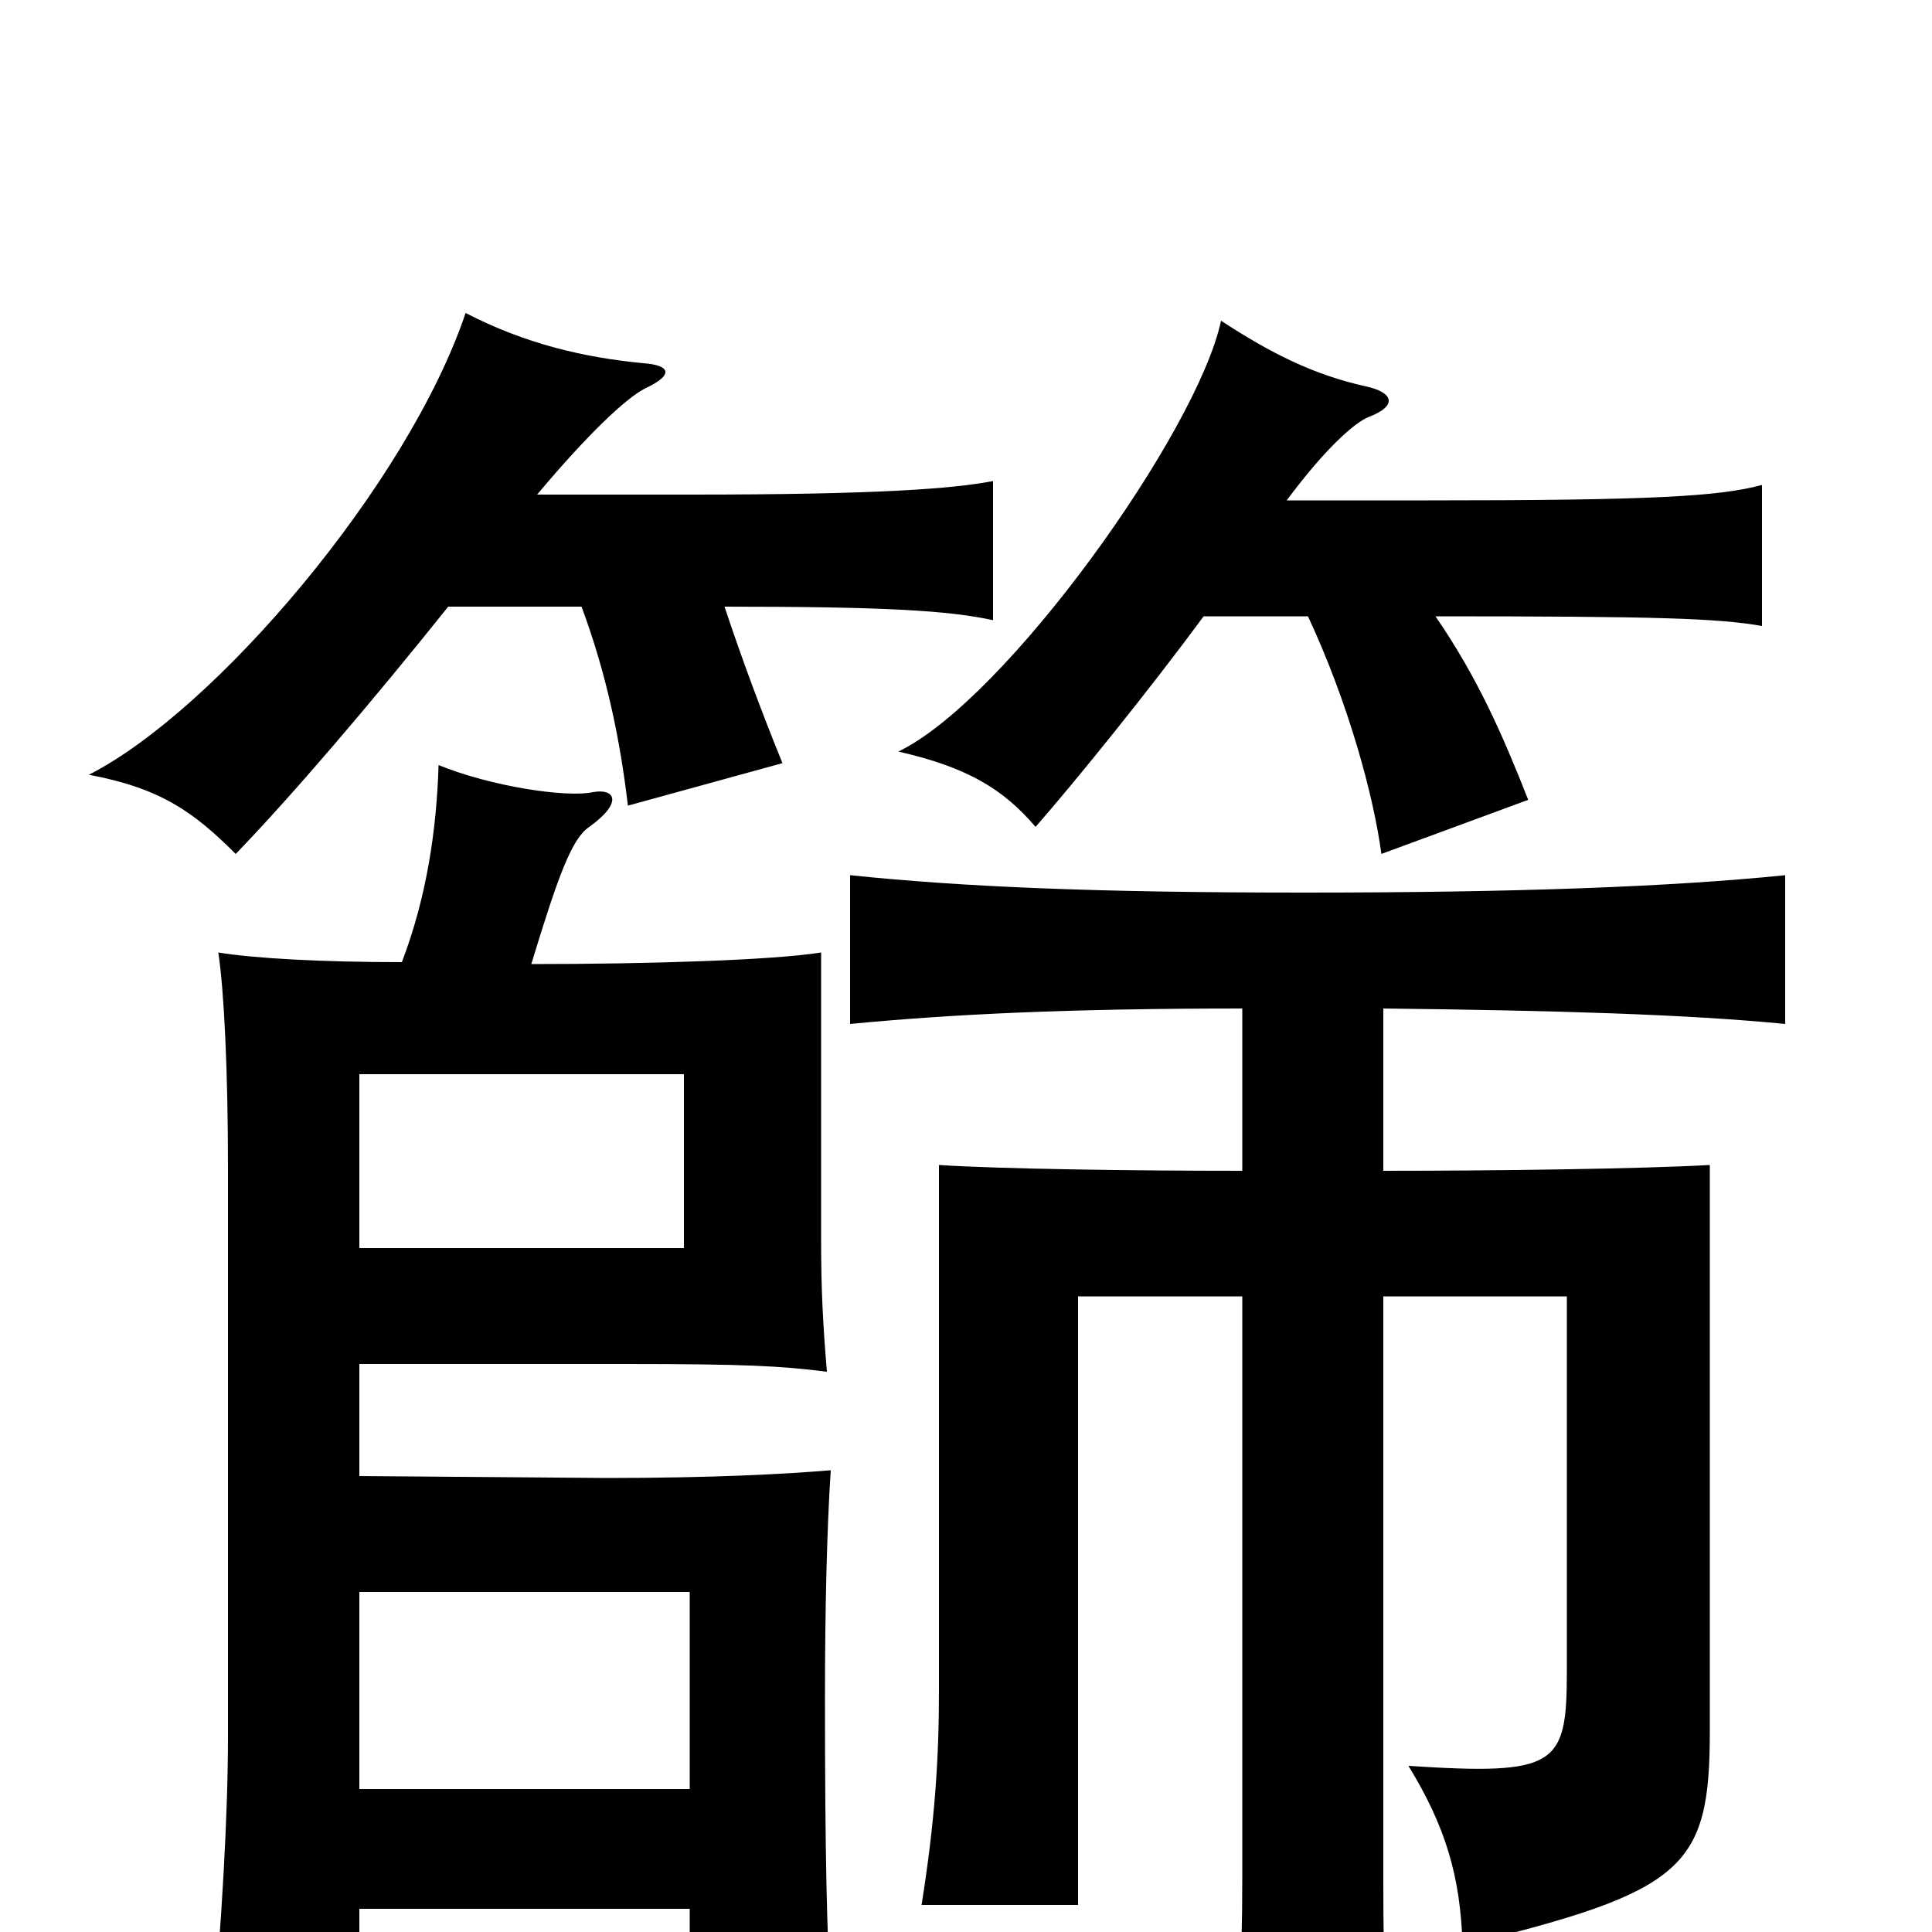 <svg xmlns="http://www.w3.org/2000/svg" viewBox="0 -1000 1000 1000">
	<path fill="#000000" d="M186 -444H354V-354H186ZM375 -686C458 -686 491 -684 514 -679V-751C493 -747 454 -744 358 -744H278C304 -775 324 -794 334 -799C349 -806 347 -811 333 -812C302 -815 272 -822 241 -838C211 -749 111 -632 46 -599C83 -592 100 -580 122 -558C151 -588 192 -636 232 -686H301C314 -651 321 -617 325 -583L405 -605C394 -632 384 -659 375 -686ZM743 -681C858 -681 889 -680 912 -676V-749C890 -743 855 -741 739 -741H666C686 -768 701 -781 708 -784C724 -790 721 -797 707 -800C680 -806 658 -817 632 -834C620 -777 521 -638 465 -611C500 -603 519 -592 536 -572C557 -596 595 -643 623 -681H677C698 -636 711 -588 715 -558L791 -586C778 -619 765 -649 743 -681ZM643 -478V-394C584 -394 517 -395 486 -397V-125C486 -90 484 -58 477 -14H558V-329H643V-27C643 18 641 46 636 87H723C717 48 716 22 716 -27V-329H811V-135C811 -86 806 -81 729 -86C748 -55 756 -29 757 7C872 -21 885 -33 885 -104V-397C849 -395 775 -394 716 -394V-478C805 -477 873 -475 924 -470V-547C865 -541 785 -538 675 -538C566 -538 498 -541 440 -547V-470C492 -475 552 -478 643 -478ZM186 -236V-294H323C386 -294 404 -293 428 -290C426 -314 425 -332 425 -358V-507C400 -503 336 -501 275 -501C289 -547 296 -566 305 -572C323 -585 318 -592 307 -590C293 -587 254 -593 227 -604C226 -571 221 -536 208 -502C166 -502 131 -504 113 -507C116 -487 118 -446 118 -395V-101C118 -63 115 -5 109 58H186V-12H357V35H430C428 0 427 -40 427 -121C427 -167 428 -209 430 -239C406 -237 369 -235 314 -235ZM186 -74V-176H357V-74Z"/>
</svg>